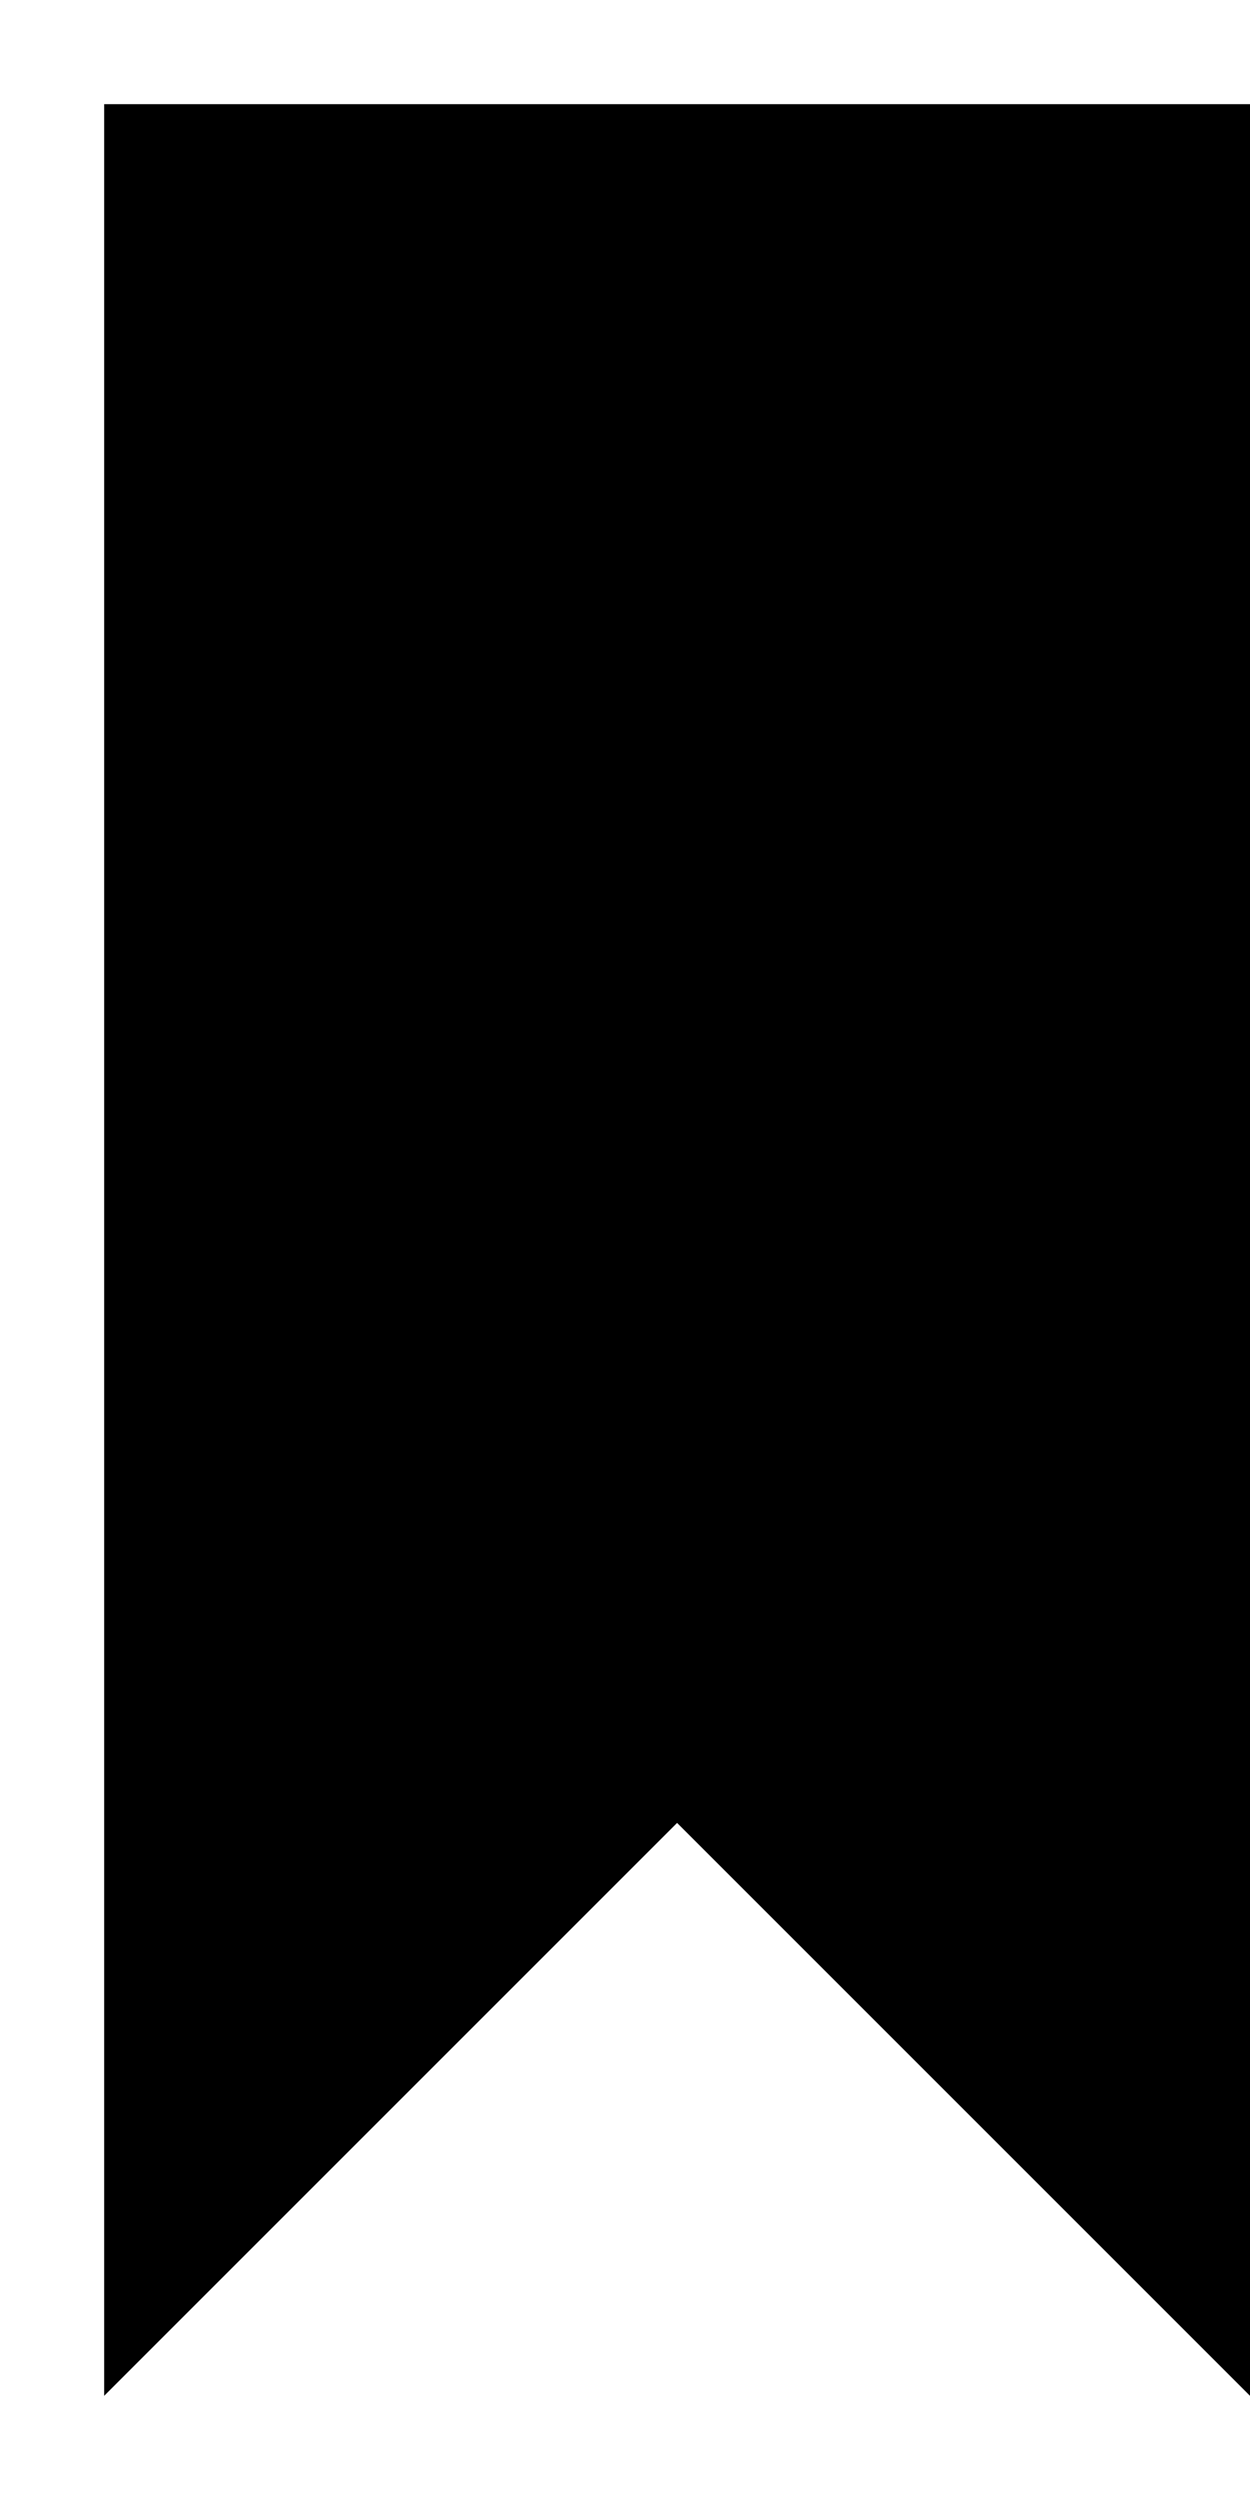 <svg width="6" height="12" viewBox="0 0 6 12" fill="none" xmlns="http://www.w3.org/2000/svg">
<g id="&#240;&#159;&#166;&#134; icon &#34;bookmark&#34;">
<path id="Vector" d="M0.5 0.5V11.5L3.25 8.75L6 11.5V0.5H0.5Z" fill="black"/>
</g>
</svg>
